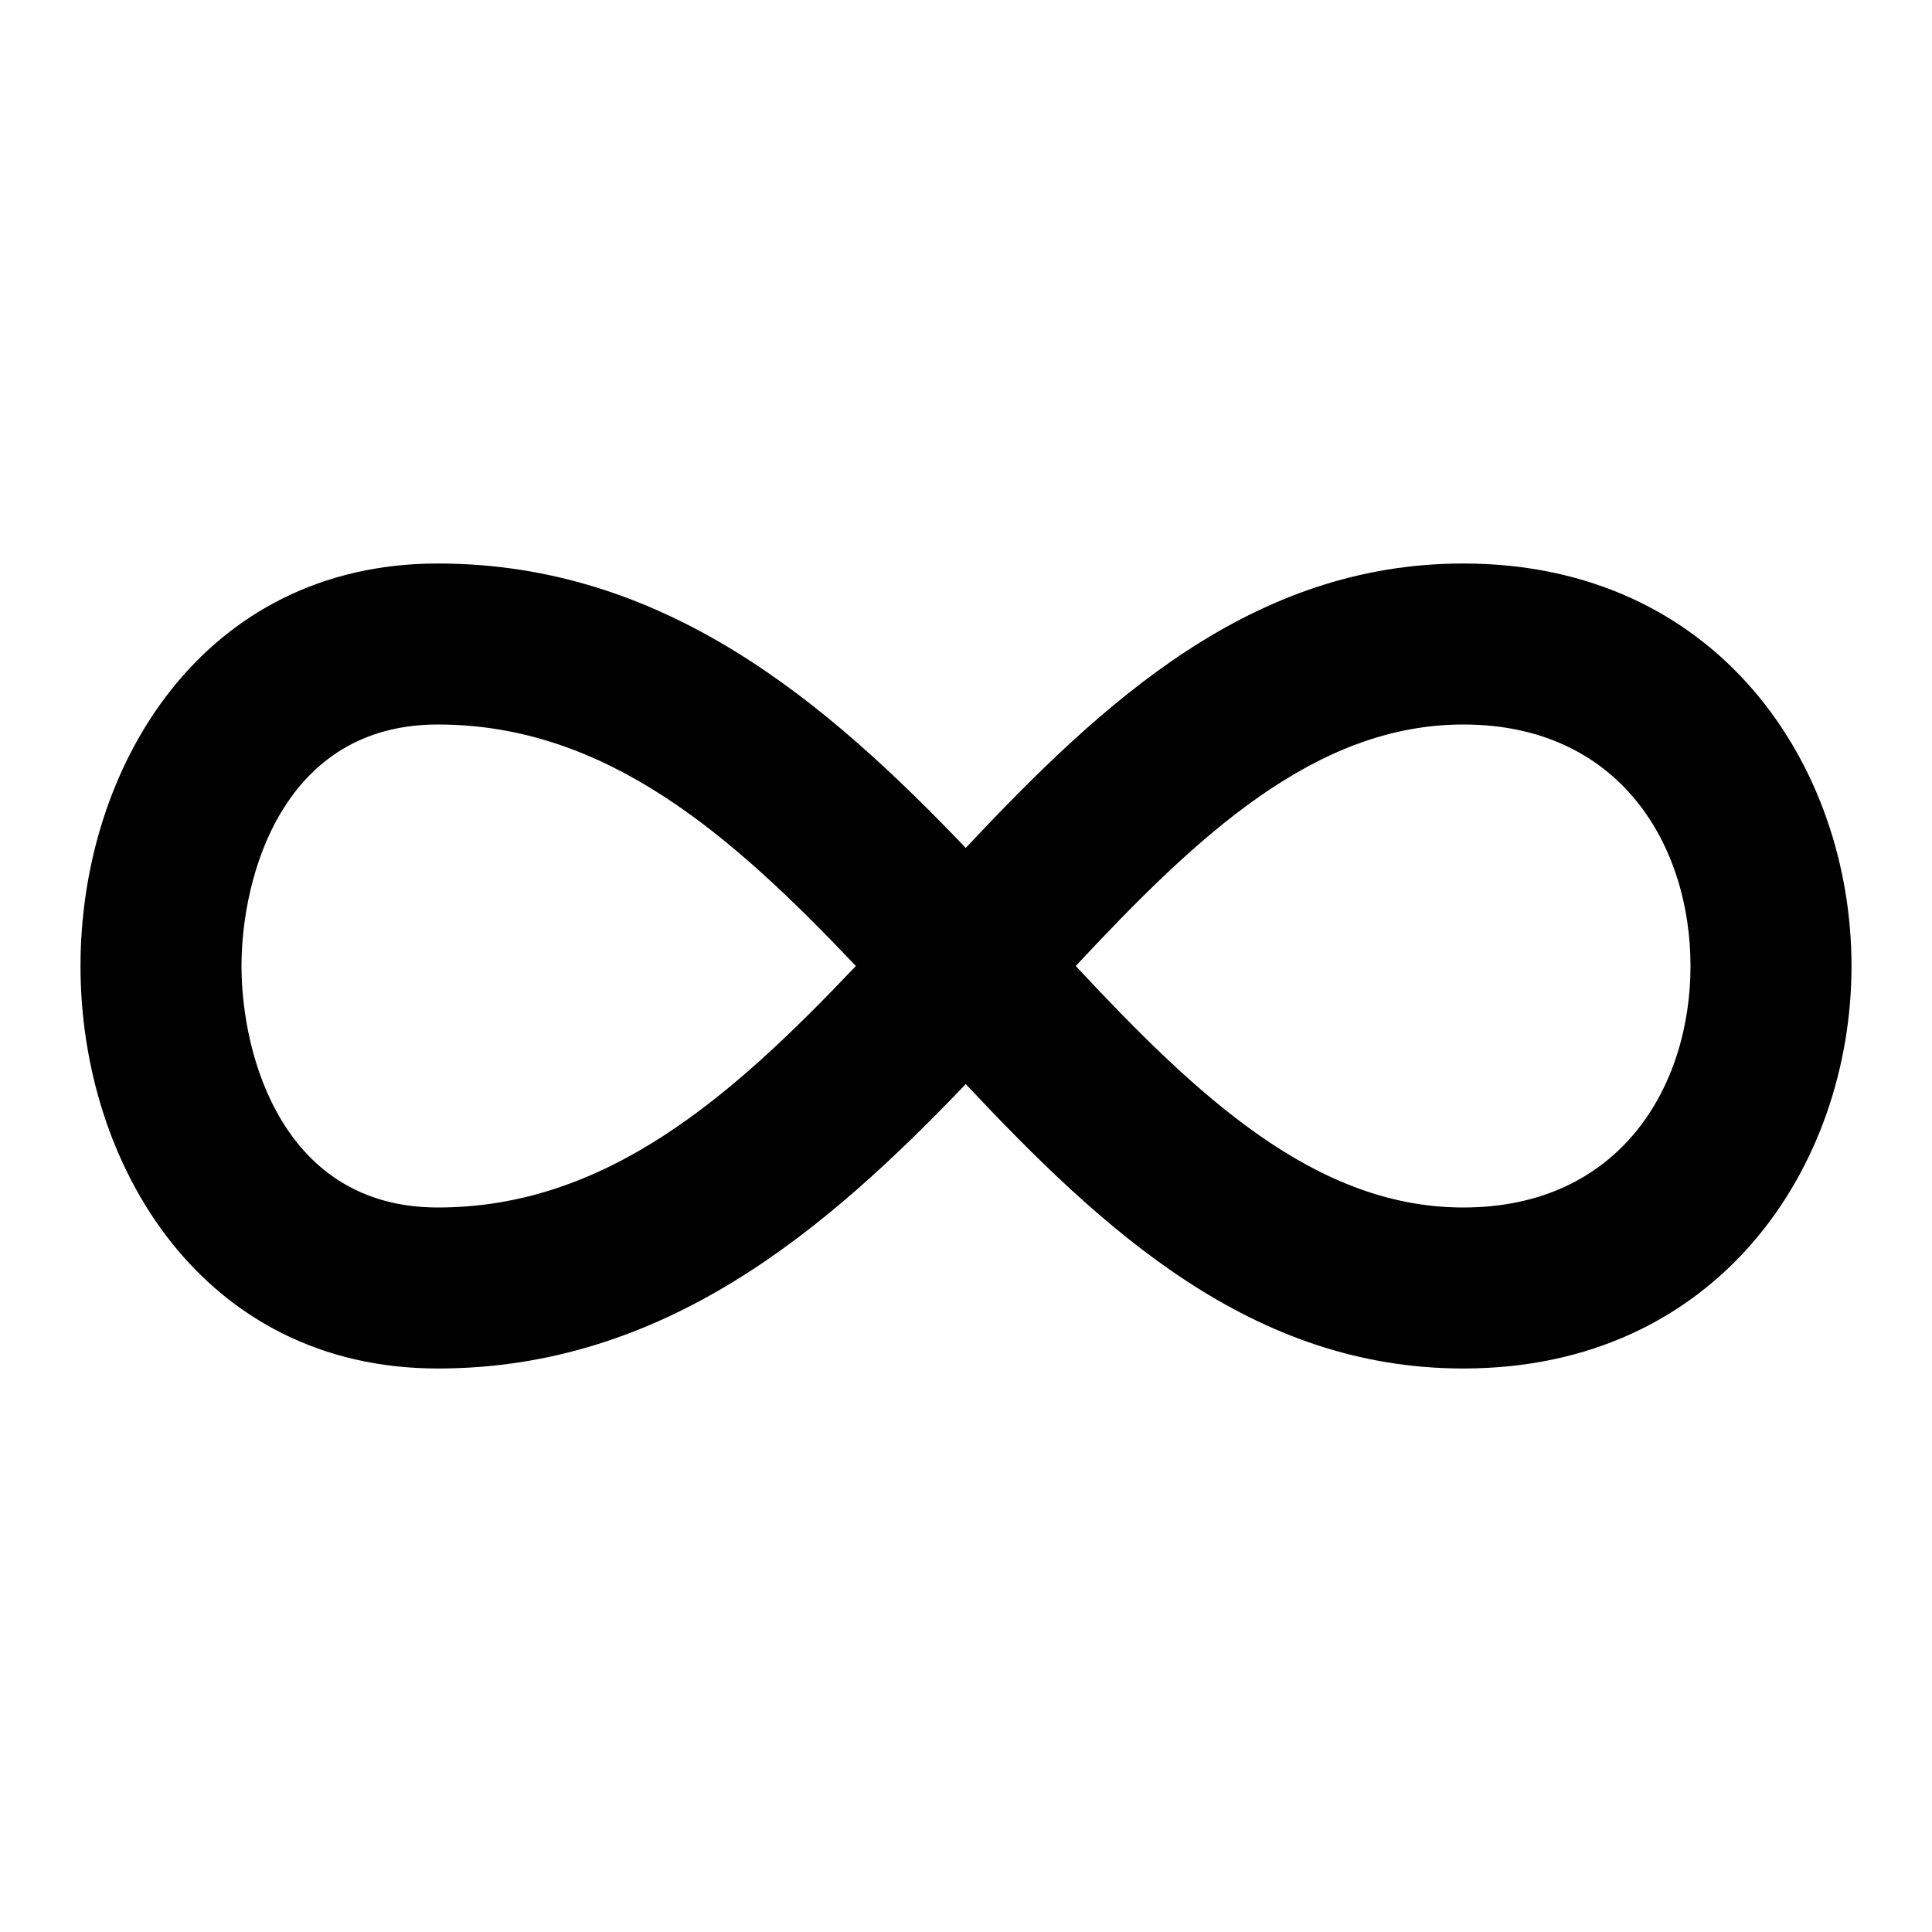 <?xml version="1.0" encoding="iso-8859-1"?>
<!-- Generator: Adobe Illustrator 27.4.0, SVG Export Plug-In . SVG Version: 6.00 Build 0)  -->
<svg version="1.1" id="Layer_1" xmlns="http://www.w3.org/2000/svg" xmlns:xlink="http://www.w3.org/1999/xlink" x="0px" y="0px"
	 viewBox="0 0 24 24" style="enable-background:new 0 0 24 24;" xml:space="preserve">
<g>
	<path d="M18.178,17c-2.618,0-4.463-1.702-6.181-3.533C10.269,15.273,8.261,17,5.439,17C2.525,17,1,14.484,1,12
		c0-2.485,1.525-5,4.439-5c2.822,0,4.83,1.727,6.558,3.533C13.715,8.703,15.56,7,18.178,7C21.344,7,23,9.516,23,12
		S21.344,17,18.178,17z M13.363,12c1.499,1.605,2.969,3,4.814,3C20.127,15,21,13.493,21,12s-0.873-3-2.822-3
		C16.332,9,14.862,10.394,13.363,12z M5.439,9C3.514,9,3,10.886,3,12s0.514,3,2.439,3c2.088,0,3.646-1.369,5.193-3
		C9.085,10.369,7.527,9,5.439,9z"/>
</g>
</svg>
